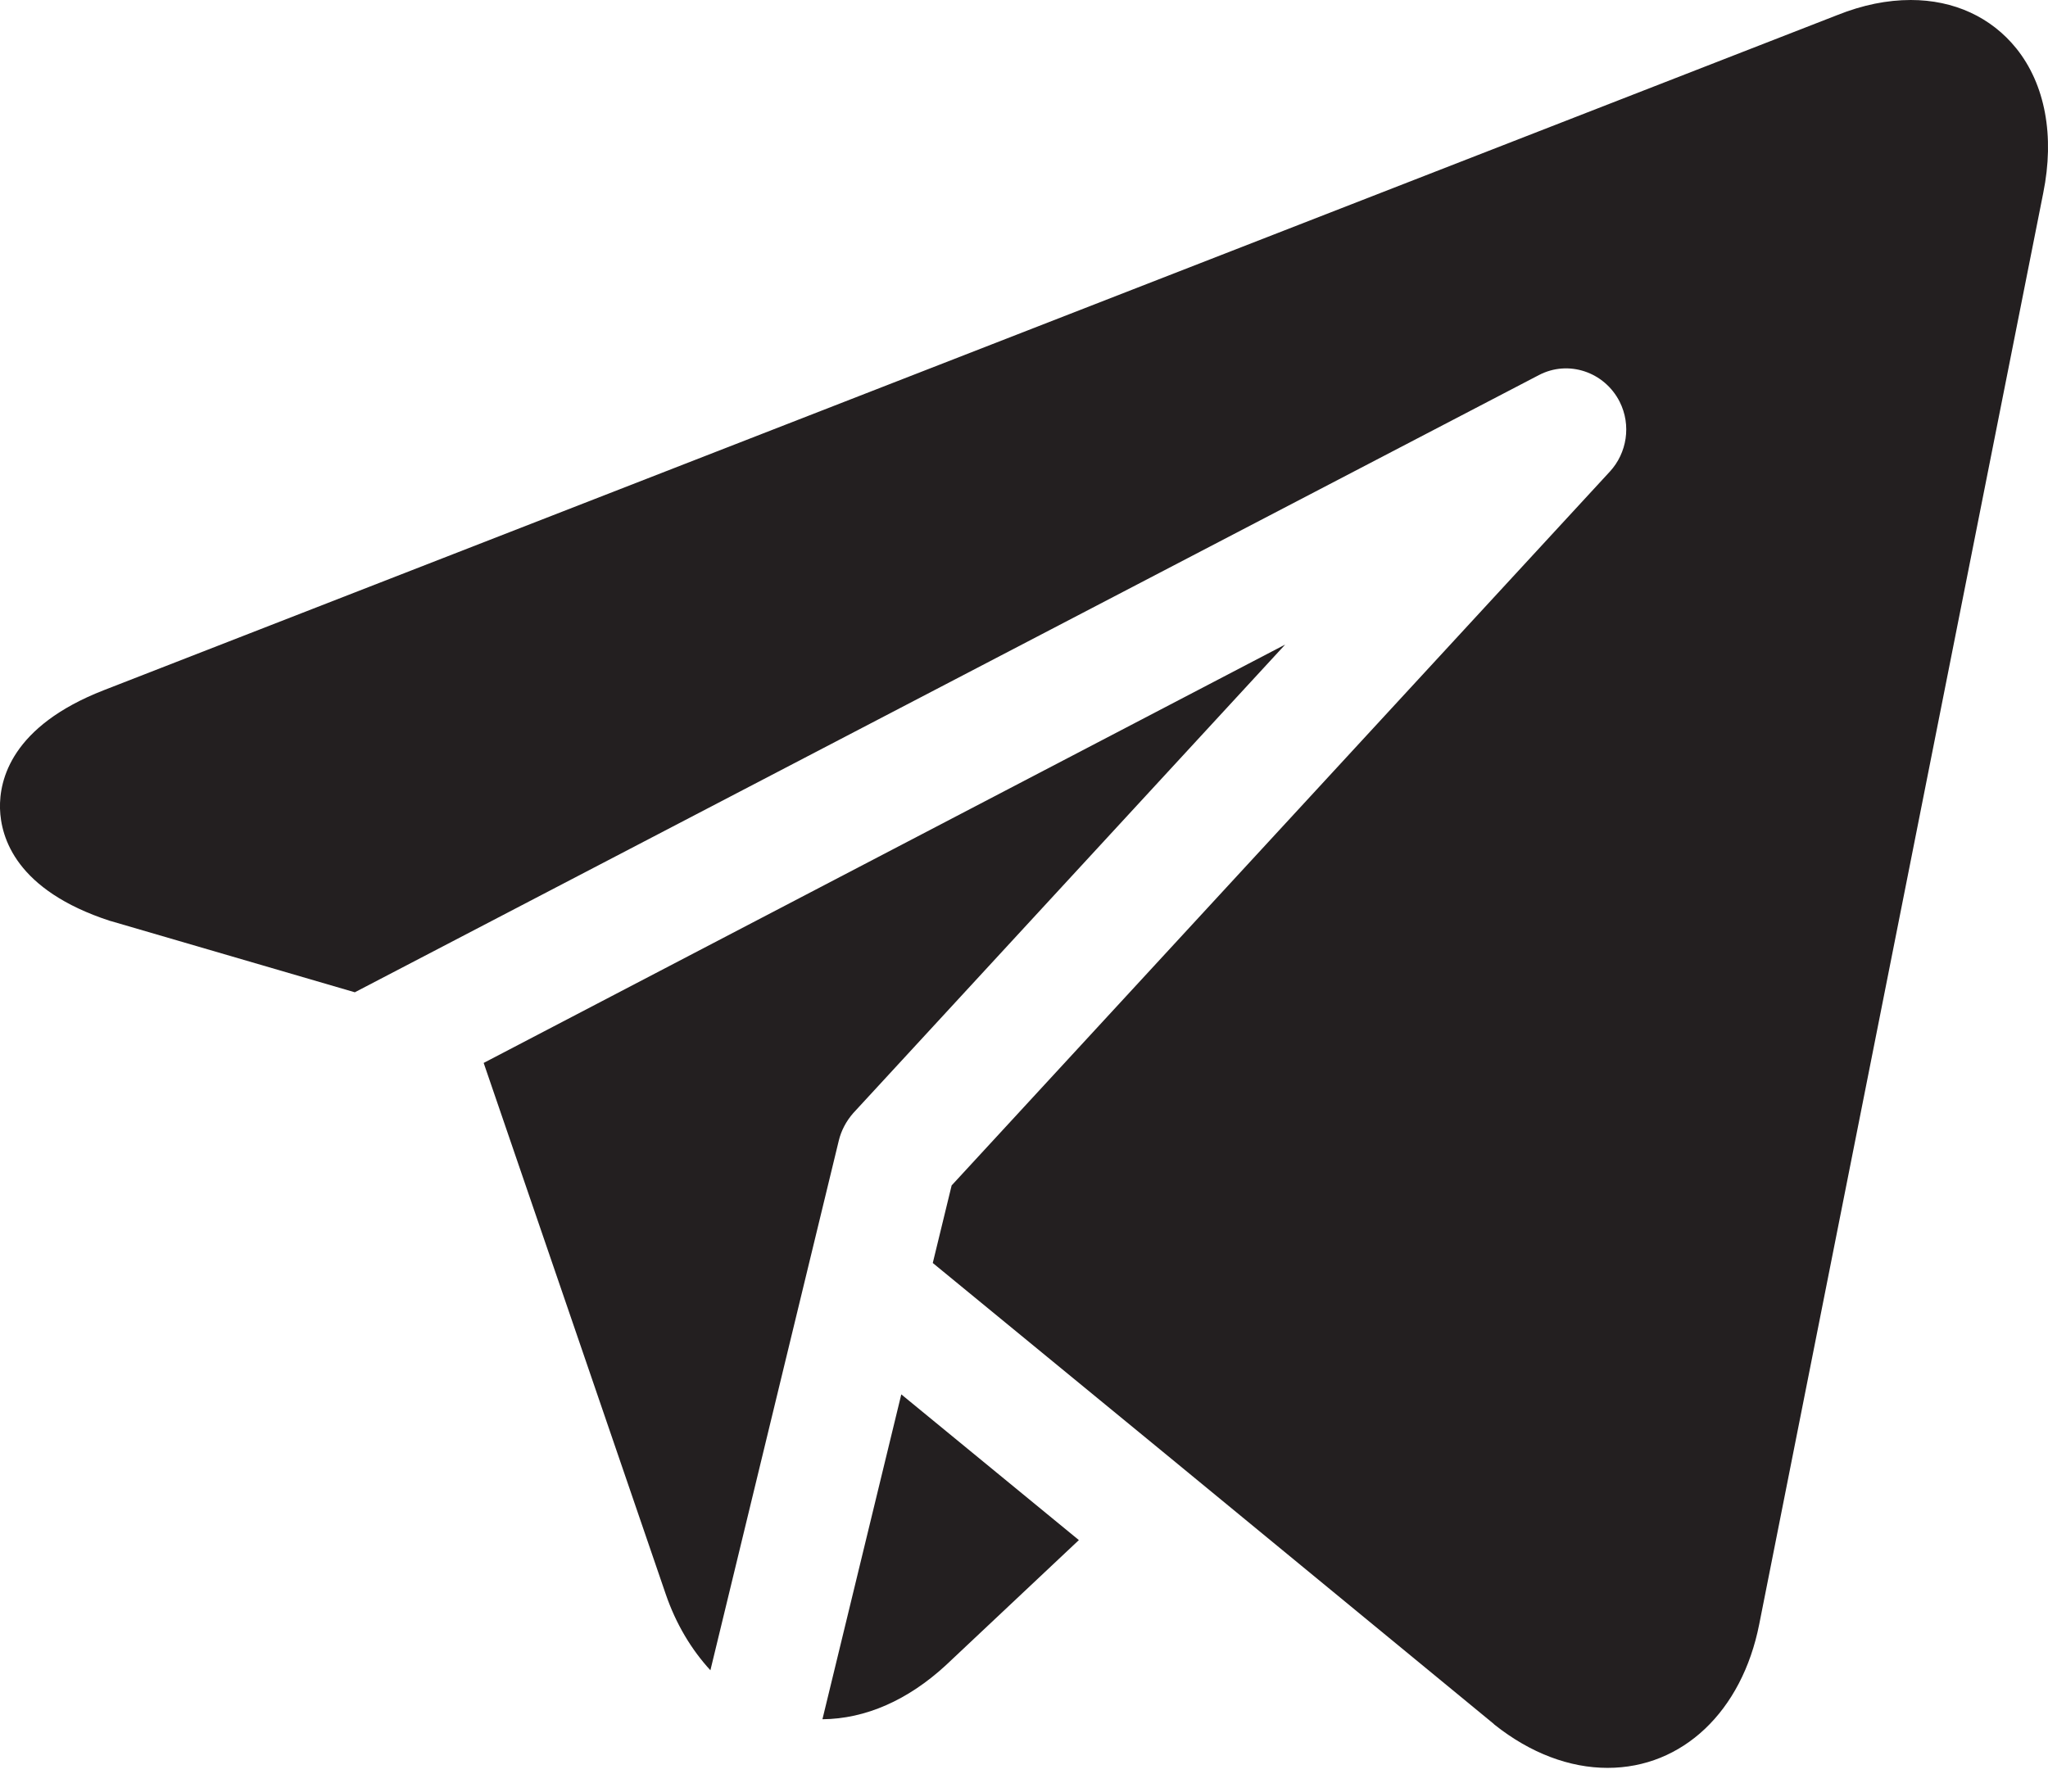 <svg width="24" height="21" viewBox="0 0 24 21" fill="none" xmlns="http://www.w3.org/2000/svg">
<path d="M23.63 0.569C23.334 0.201 22.898 0 22.392 0C22.116 0 21.83 0.057 21.53 0.177L1.214 8.091C0.136 8.512 -0.009 9.139 0 9.478C0.01 9.818 0.188 10.435 1.289 10.794C1.294 10.794 1.304 10.799 1.308 10.799L4.158 11.631L18.033 4.397C18.38 4.215 18.802 4.359 18.98 4.708C19.12 4.986 19.064 5.311 18.867 5.526L11.152 13.895L10.931 14.804L13.688 17.067L17.503 20.205C17.508 20.21 17.508 20.21 17.513 20.215C17.934 20.55 18.394 20.722 18.839 20.722C19.716 20.722 20.414 20.062 20.616 19.038L23.944 2.263C24.08 1.593 23.967 0.99 23.63 0.569Z" fill="#231F20"/>
<path d="M9.83 13.368C9.858 13.253 9.915 13.143 9.999 13.047L15.061 7.555L5.668 12.459L7.801 18.684C7.922 19.038 8.105 19.339 8.325 19.578L9.83 13.368Z" fill="#231F20"/>
<path d="M9.638 20.152C10.144 20.148 10.641 19.927 11.082 19.521L12.643 18.052L10.562 16.344L9.638 20.152Z" fill="#231F20"/>
</svg>
